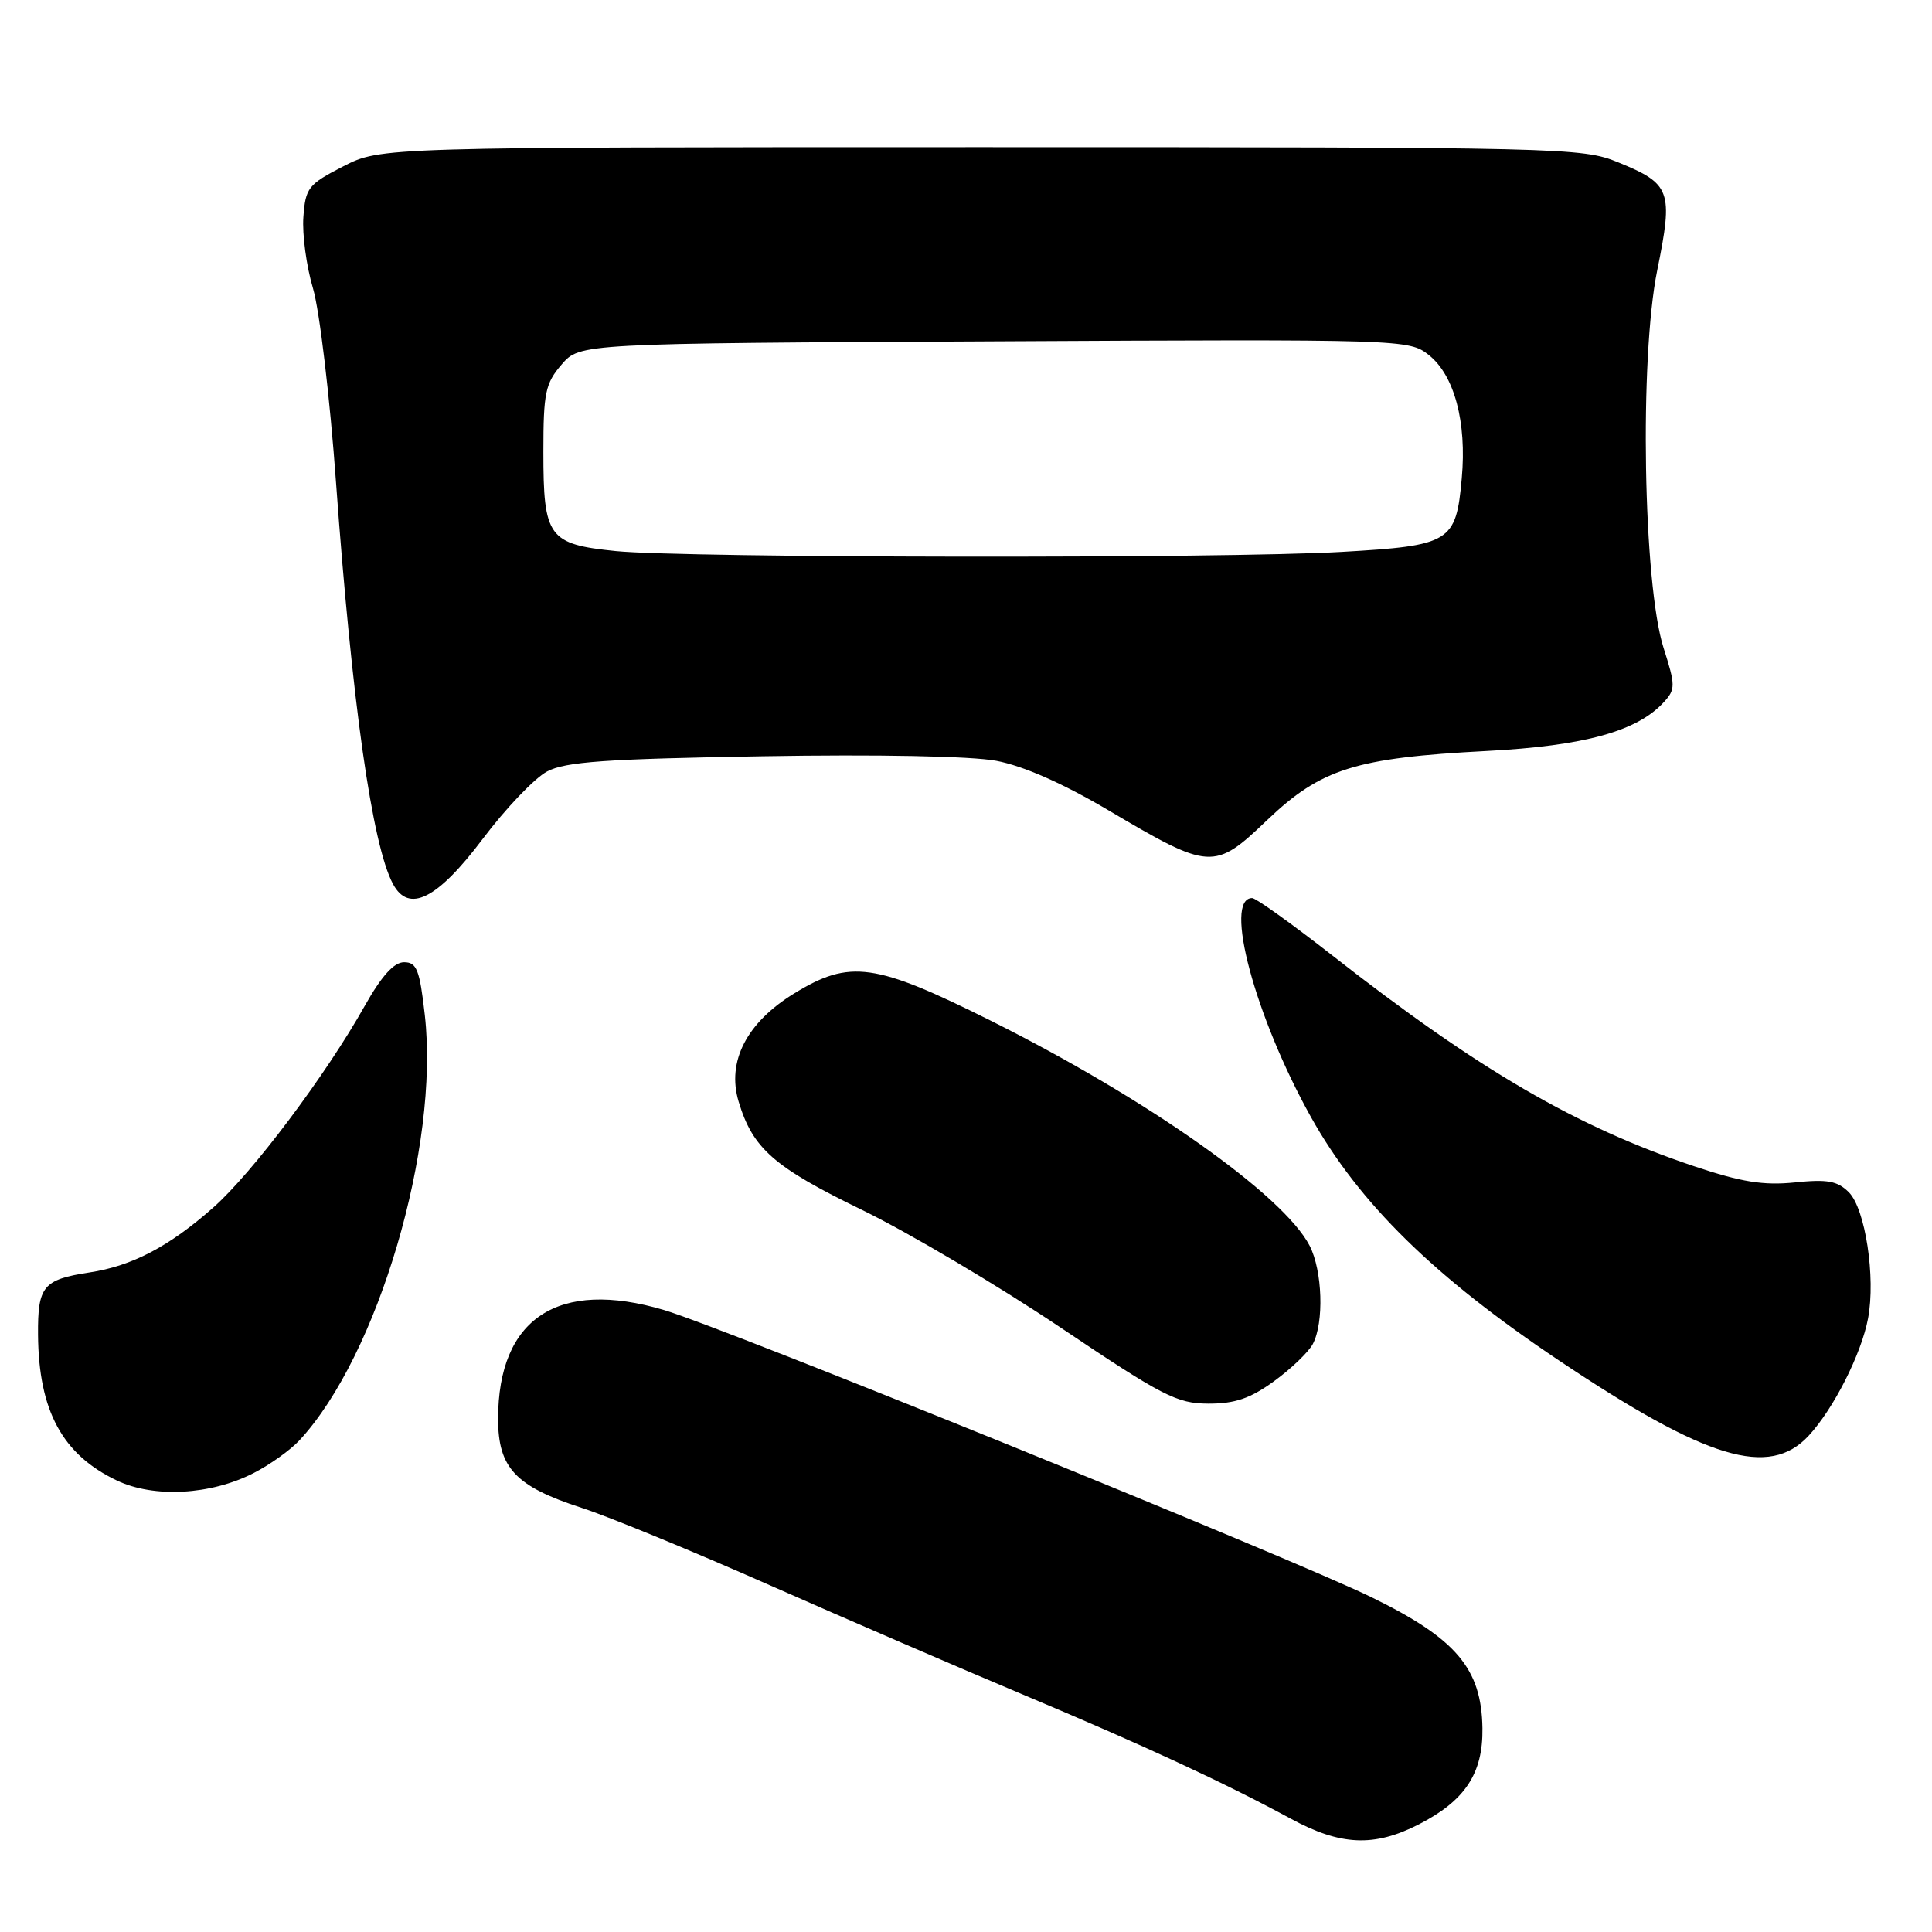 <?xml version="1.0" encoding="UTF-8" standalone="no"?>
<!DOCTYPE svg PUBLIC "-//W3C//DTD SVG 1.1//EN" "http://www.w3.org/Graphics/SVG/1.1/DTD/svg11.dtd" >
<svg xmlns="http://www.w3.org/2000/svg" xmlns:xlink="http://www.w3.org/1999/xlink" version="1.1" viewBox="0 0 256 256">
 <g >
 <path fill="currentColor"
d=" M 187.98 241.75 C 194.12 238.61 196.52 235.00 196.43 228.99 C 196.31 221.10 192.97 217.14 181.79 211.67 C 171.16 206.46 96.17 176.02 88.00 173.59 C 73.98 169.43 66.00 174.66 66.00 188.01 C 66.00 194.50 68.30 196.95 77.05 199.79 C 80.60 200.93 91.83 205.55 102.00 210.05 C 112.17 214.54 127.25 221.06 135.50 224.52 C 151.54 231.26 162.16 236.18 171.00 240.97 C 177.62 244.57 182.07 244.77 187.98 241.75 Z  M 33.62 195.18 C 35.76 194.09 38.48 192.14 39.68 190.85 C 50.08 179.64 58.26 151.91 56.29 134.50 C 55.61 128.49 55.22 127.50 53.54 127.50 C 52.20 127.50 50.56 129.32 48.32 133.30 C 43.16 142.49 33.39 155.49 28.23 160.03 C 22.39 165.19 17.49 167.75 11.84 168.61 C 5.71 169.55 4.99 170.42 5.04 176.87 C 5.12 186.94 8.27 192.75 15.50 196.18 C 20.41 198.51 27.94 198.10 33.62 195.18 Z  M 239.65 190.25 C 242.95 186.70 246.65 179.40 247.53 174.68 C 248.55 169.25 247.16 160.16 244.98 157.98 C 243.48 156.48 242.14 156.23 237.82 156.68 C 233.67 157.10 230.74 156.63 224.50 154.54 C 208.85 149.29 195.97 141.80 176.59 126.64 C 171.21 122.44 166.41 119.00 165.92 119.00 C 162.08 119.00 166.29 134.71 173.70 148.00 C 180.08 159.43 190.03 169.19 206.63 180.31 C 226.19 193.40 234.42 195.88 239.65 190.25 Z  M 168.80 183.03 C 171.05 181.40 173.37 179.18 173.95 178.10 C 175.46 175.27 175.24 168.37 173.53 165.06 C 170.06 158.35 152.04 145.63 131.37 135.29 C 115.92 127.57 112.62 127.11 105.24 131.63 C 98.93 135.50 96.28 140.65 97.87 145.96 C 99.74 152.19 102.53 154.64 114.28 160.35 C 120.45 163.36 132.25 170.35 140.50 175.89 C 154.07 185.01 155.94 185.97 160.10 185.99 C 163.63 186.00 165.66 185.31 168.80 183.03 Z  M 63.97 111.15 C 67.01 107.11 70.85 103.09 72.50 102.22 C 74.94 100.93 80.26 100.56 101.00 100.21 C 116.25 99.95 128.71 100.19 132.01 100.81 C 135.57 101.48 140.82 103.79 146.86 107.36 C 160.35 115.33 160.89 115.37 167.91 108.66 C 175.06 101.85 179.59 100.42 196.99 99.51 C 209.98 98.83 216.98 96.89 220.50 93.00 C 222.02 91.33 222.01 90.80 220.43 85.85 C 217.73 77.36 217.22 47.48 219.59 35.82 C 221.73 25.27 221.40 24.36 214.39 21.50 C 209.64 19.56 207.20 19.50 129.97 19.50 C 50.45 19.50 50.45 19.50 45.47 22.05 C 40.84 24.43 40.48 24.89 40.20 28.75 C 40.03 31.03 40.60 35.28 41.47 38.20 C 42.34 41.11 43.72 52.72 44.53 64.00 C 46.65 93.20 49.31 111.97 52.07 117.13 C 54.17 121.05 57.95 119.15 63.97 111.15 Z  M 81.60 73.02 C 72.66 72.11 72.00 71.21 72.00 59.86 C 72.00 52.05 72.26 50.81 74.41 48.31 C 76.83 45.50 76.83 45.50 131.75 45.23 C 186.05 44.95 186.70 44.97 189.31 47.03 C 192.70 49.70 194.37 55.90 193.69 63.38 C 192.93 71.87 192.22 72.30 177.75 73.13 C 162.16 74.03 90.72 73.94 81.60 73.02 Z "/>
</g>
</svg>